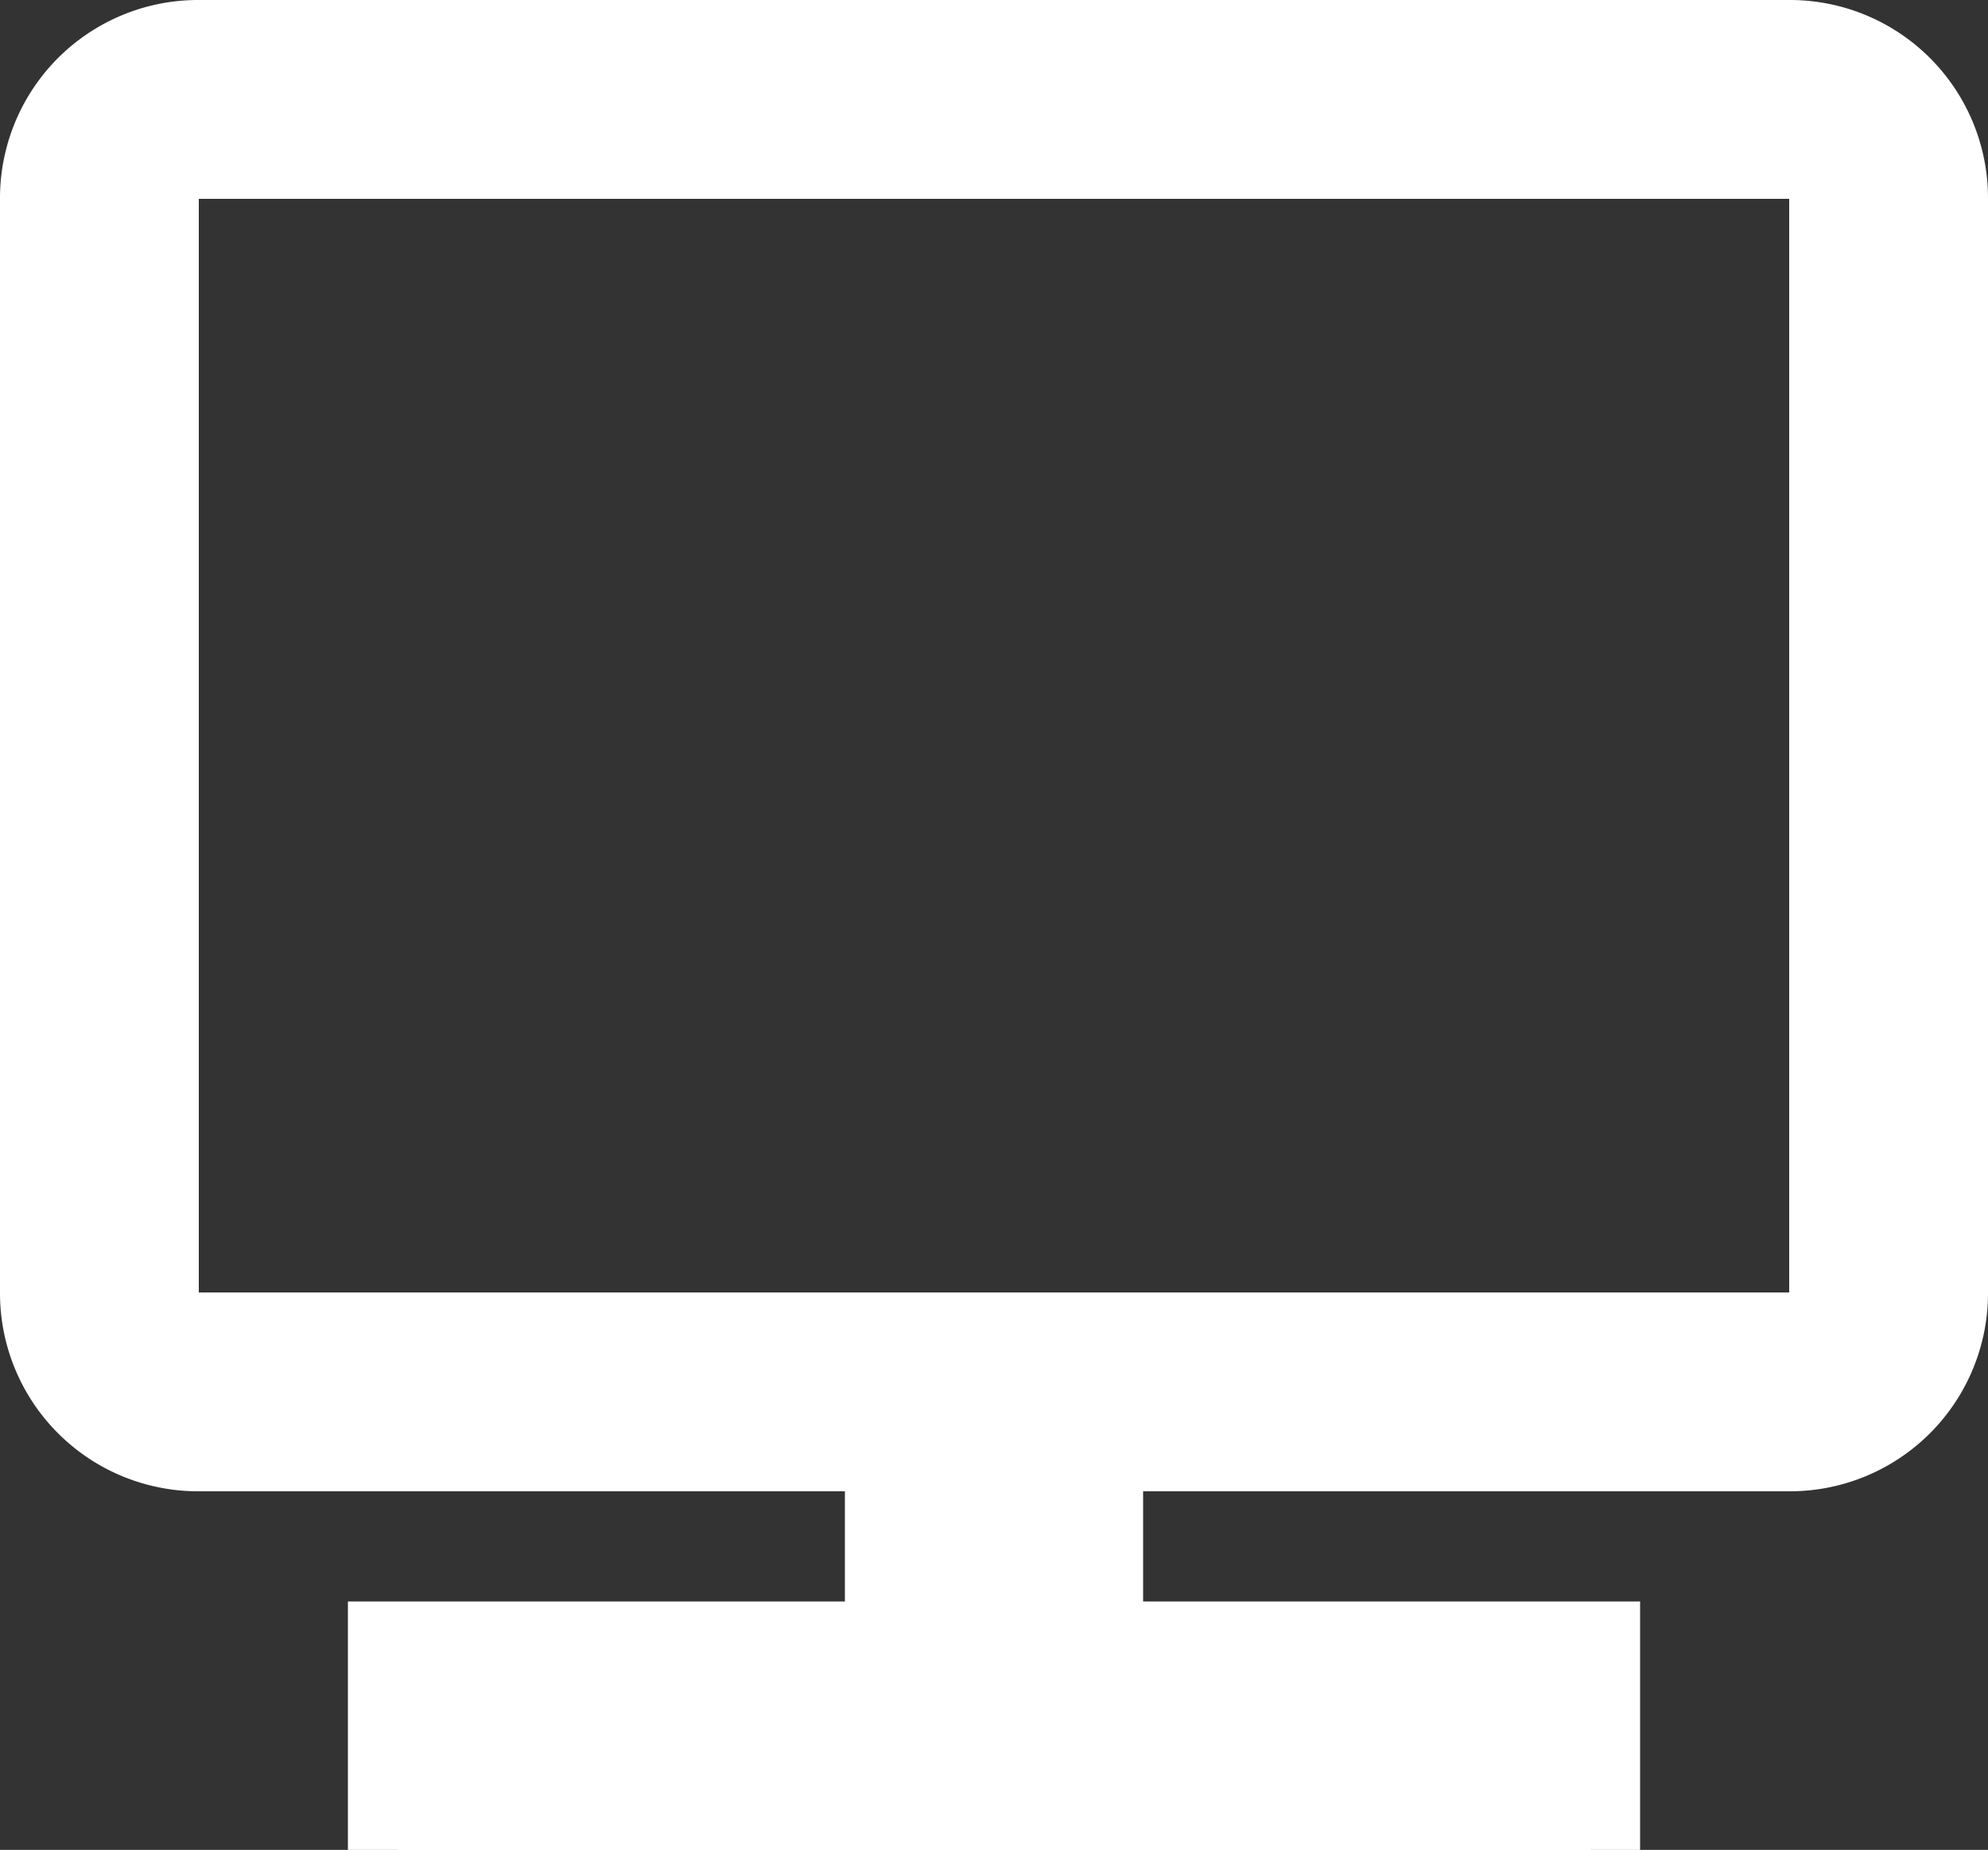 <svg width="20" height="18.607" xmlns="http://www.w3.org/2000/svg">
 <rect width="100%" height="100%" fill="#333333" stroke="none"/>
 <g>
  <title>Layer 1</title>
  <g data-name="Group 55908" id="Group_55908">
   <path fill="#fff" d="m18,0l-16,0a1.993,1.993 0 0 0 -2,2l0,11a1.993,1.993 0 0 0 2,2l16,0a1.993,1.993 0 0 0 2,-2l0,-11a1.993,1.993 0 0 0 -2,-2zm0,13l-16,0l0,-5l16,0l0,5zm0,-5l-16,0l0,-6l16,0l0,6z" id="ic_card_membership_24px"/>
   <g stroke="#fff" fill="#fff" data-name="Rectangle 36397" id="Rectangle_36397">
    <rect id="svg_1" x="4" y="16.608" height="2" width="12"/>
    <rect id="svg_2" fill="none" height="1" width="11" y="17.108" x="4.5"/>
   </g>
   <g stroke="#fff" fill="#fff" data-name="Rectangle 36398" id="Rectangle_36398">
    <rect id="svg_3" x="9" y="14.608" height="2" width="2"/>
    <rect id="svg_4" fill="none" height="1" width="1" y="15.108" x="9.5"/>
   </g>
  </g>
 </g>

</svg>